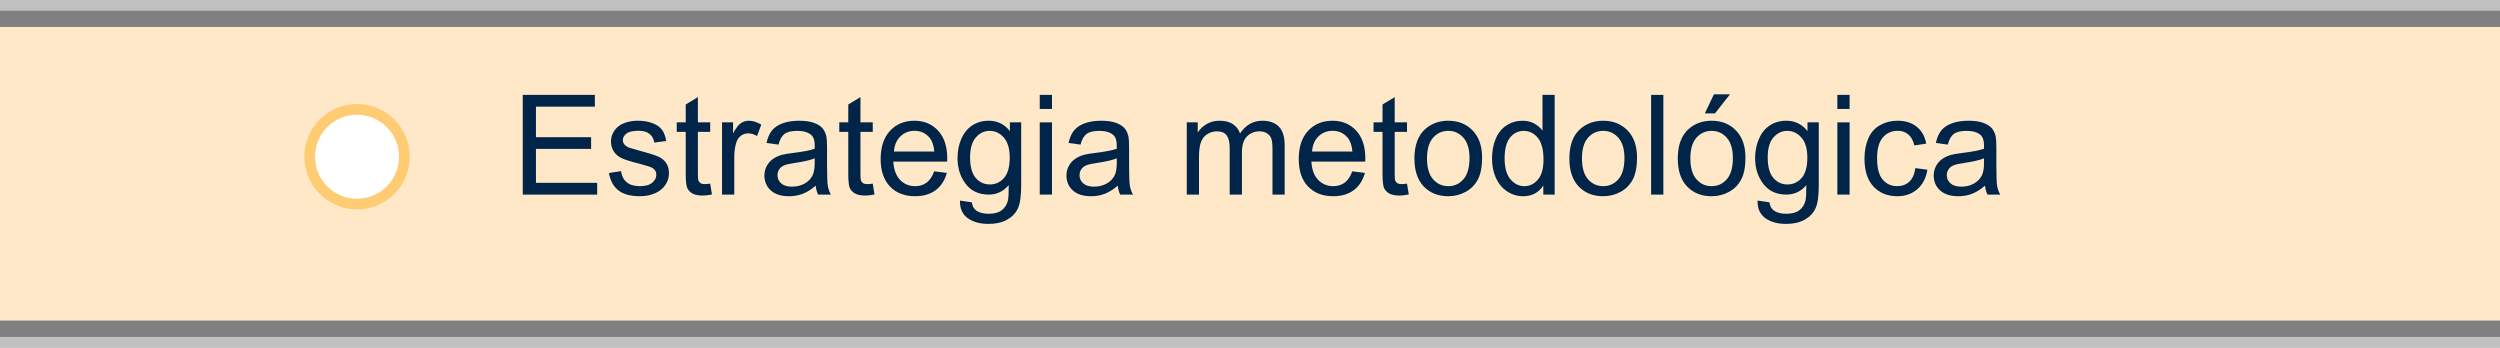 <?xml version="1.0" encoding="utf-8"?>
<!-- Generator: Adobe Illustrator 16.0.0, SVG Export Plug-In . SVG Version: 6.00 Build 0)  -->
<!DOCTYPE svg PUBLIC "-//W3C//DTD SVG 1.1//EN" "http://www.w3.org/Graphics/SVG/1.1/DTD/svg11.dtd">
<svg version="1.1" id="Capa_1" xmlns="http://www.w3.org/2000/svg" xmlns:xlink="http://www.w3.org/1999/xlink" x="0px" y="0px"
	 width="233.319px" height="32.448px" viewBox="0 0 233.319 32.448" enable-background="new 0 0 233.319 32.448"
	 xml:space="preserve">
<rect x="0" y="0" width="233.319" height="32.448" fill="#808080" stroke="none"/>
<line opacity="0.5" fill="none" stroke="#FFFFFF" stroke-miterlimit="10" x1="0" y1="31.948" x2="233.319" y2="31.948"/>
<line opacity="0.5" fill="none" stroke="#FFFFFF" stroke-miterlimit="10" x1="0" y1="0.5" x2="233.319" y2="0.5"/>
<rect y="2.515" fill="#FFE8C7" width="233.319" height="27.402"/>
<g>
	<path fill="#002549" d="M48.787,18.161V8.855h6.729v1.099h-5.497v2.85h5.148v1.092h-5.148v3.168h5.713v1.098H48.787z"/>
	<path fill="#002549" d="M56.83,16.149l1.13-0.178c0.063,0.452,0.24,0.799,0.529,1.041c0.29,0.24,0.695,0.361,1.216,0.361
		c0.524,0,0.914-0.106,1.168-0.32s0.381-0.465,0.381-0.752c0-0.259-0.112-0.462-0.337-0.609c-0.156-0.102-0.545-0.231-1.168-0.388
		c-0.838-0.212-1.418-0.395-1.742-0.549c-0.323-0.154-0.569-0.368-0.736-0.642c-0.167-0.272-0.25-0.574-0.25-0.904
		c0-0.301,0.069-0.579,0.207-0.835c0.137-0.256,0.325-0.469,0.562-0.638c0.178-0.131,0.42-0.242,0.727-0.333
		s0.637-0.137,0.987-0.137c0.528,0,0.993,0.076,1.394,0.229c0.399,0.152,0.695,0.358,0.885,0.619
		c0.191,0.26,0.322,0.608,0.395,1.044l-1.117,0.152c-0.051-0.347-0.198-0.618-0.441-0.813c-0.244-0.194-0.588-0.292-1.031-0.292
		c-0.525,0-0.9,0.087-1.124,0.261c-0.224,0.173-0.337,0.376-0.337,0.609c0,0.147,0.047,0.281,0.141,0.399
		c0.093,0.123,0.238,0.225,0.438,0.305c0.114,0.042,0.451,0.14,1.01,0.292c0.808,0.216,1.371,0.393,1.691,0.53
		c0.319,0.138,0.57,0.337,0.752,0.6s0.273,0.588,0.273,0.978c0,0.381-0.111,0.739-0.334,1.076c-0.222,0.336-0.543,0.597-0.961,0.78
		c-0.42,0.185-0.894,0.276-1.422,0.276c-0.877,0-1.544-0.182-2.003-0.546C57.25,17.403,56.957,16.864,56.83,16.149z"/>
	<path fill="#002549" d="M66.281,17.139l0.165,1.009c-0.322,0.067-0.609,0.102-0.863,0.102c-0.414,0-0.736-0.065-0.965-0.196
		c-0.229-0.132-0.389-0.304-0.482-0.518s-0.14-0.664-0.14-1.35v-3.878h-0.838v-0.889h0.838V9.75l1.136-0.686v2.354h1.149v0.889
		h-1.149v3.942c0,0.325,0.021,0.535,0.061,0.628c0.041,0.093,0.105,0.167,0.197,0.222c0.091,0.056,0.221,0.083,0.391,0.083
		C65.907,17.183,66.073,17.168,66.281,17.139z"/>
	<path fill="#002549" d="M67.386,18.161v-6.741h1.028v1.022c0.263-0.479,0.505-0.794,0.728-0.946
		c0.221-0.152,0.466-0.229,0.732-0.229c0.385,0,0.776,0.123,1.174,0.368l-0.393,1.061c-0.279-0.166-0.559-0.248-0.838-0.248
		c-0.25,0-0.475,0.075-0.674,0.226c-0.198,0.15-0.34,0.358-0.425,0.625c-0.127,0.406-0.19,0.851-0.19,1.333v3.529H67.386z"/>
	<path fill="#002549" d="M76.126,17.329c-0.423,0.36-0.83,0.614-1.221,0.762c-0.393,0.148-0.813,0.223-1.261,0.223
		c-0.741,0-1.31-0.181-1.708-0.543c-0.397-0.361-0.596-0.824-0.596-1.387c0-0.33,0.074-0.632,0.225-0.904
		c0.15-0.273,0.348-0.492,0.59-0.657c0.244-0.165,0.518-0.29,0.822-0.374c0.225-0.06,0.563-0.117,1.016-0.172
		c0.923-0.11,1.602-0.241,2.038-0.394c0.005-0.156,0.007-0.256,0.007-0.298c0-0.466-0.108-0.794-0.324-0.984
		c-0.292-0.258-0.726-0.387-1.301-0.387c-0.538,0-0.935,0.094-1.191,0.282c-0.256,0.188-0.445,0.521-0.567,0.999l-1.117-0.152
		c0.102-0.478,0.269-0.864,0.501-1.158c0.233-0.294,0.57-0.521,1.01-0.679c0.439-0.159,0.95-0.238,1.529-0.238
		c0.576,0,1.043,0.067,1.403,0.203s0.624,0.306,0.794,0.511c0.169,0.205,0.287,0.465,0.355,0.777
		c0.037,0.195,0.057,0.547,0.057,1.055v1.523c0,1.062,0.024,1.733,0.072,2.015c0.049,0.281,0.146,0.552,0.289,0.81h-1.193
		C76.236,17.923,76.16,17.647,76.126,17.329z M76.031,14.778c-0.415,0.169-1.036,0.313-1.866,0.432
		c-0.47,0.067-0.802,0.144-0.996,0.229c-0.195,0.084-0.346,0.208-0.451,0.371s-0.158,0.344-0.158,0.543
		c0,0.305,0.115,0.559,0.346,0.762s0.568,0.305,1.012,0.305c0.44,0,0.832-0.097,1.175-0.289s0.595-0.456,0.755-0.791
		c0.123-0.258,0.185-0.639,0.185-1.143V14.778z"/>
	<path fill="#002549" d="M81.452,17.139l0.165,1.009c-0.321,0.067-0.609,0.102-0.863,0.102c-0.415,0-0.736-0.065-0.965-0.196
		c-0.229-0.132-0.39-0.304-0.482-0.518s-0.14-0.664-0.14-1.35v-3.878h-0.838v-0.889h0.838V9.75l1.137-0.686v2.354h1.148v0.889
		h-1.148v3.942c0,0.325,0.02,0.535,0.06,0.628s0.106,0.167,0.197,0.222c0.091,0.056,0.221,0.083,0.39,0.083
		C81.077,17.183,81.245,17.168,81.452,17.139z"/>
	<path fill="#002549" d="M87.185,15.99l1.18,0.146c-0.186,0.69-0.531,1.226-1.034,1.606s-1.147,0.571-1.93,0.571
		c-0.985,0-1.769-0.304-2.345-0.911c-0.578-0.607-0.867-1.459-0.867-2.555c0-1.134,0.292-2.015,0.876-2.641s1.341-0.939,2.272-0.939
		c0.901,0,1.638,0.307,2.209,0.921c0.571,0.613,0.857,1.477,0.857,2.59c0,0.067-0.002,0.169-0.007,0.305h-5.027
		c0.042,0.74,0.252,1.307,0.628,1.701c0.377,0.393,0.847,0.59,1.41,0.59c0.418,0,0.775-0.11,1.072-0.33S87.011,16.472,87.185,15.99z
		 M83.433,14.143h3.764c-0.051-0.567-0.194-0.993-0.432-1.276c-0.363-0.44-0.836-0.66-1.415-0.66c-0.524,0-0.966,0.176-1.323,0.526
		C83.669,13.084,83.471,13.554,83.433,14.143z"/>
	<path fill="#002549" d="M89.59,18.719l1.11,0.165c0.047,0.343,0.176,0.593,0.388,0.749c0.284,0.212,0.671,0.317,1.161,0.317
		c0.529,0,0.938-0.105,1.226-0.317s0.482-0.508,0.584-0.889c0.06-0.232,0.087-0.722,0.083-1.467c-0.5,0.589-1.122,0.883-1.867,0.883
		c-0.926,0-1.644-0.334-2.151-1.003s-0.762-1.471-0.762-2.405c0-0.644,0.116-1.237,0.349-1.781c0.233-0.544,0.57-0.964,1.013-1.26
		s0.962-0.444,1.559-0.444c0.796,0,1.452,0.321,1.968,0.965v-0.813h1.054v5.827c0,1.05-0.106,1.793-0.32,2.231
		c-0.214,0.438-0.553,0.784-1.016,1.038c-0.464,0.254-1.034,0.381-1.711,0.381c-0.804,0-1.454-0.182-1.948-0.543
		C89.812,19.992,89.573,19.447,89.59,18.719z M90.536,14.669c0,0.885,0.176,1.53,0.526,1.937s0.792,0.609,1.32,0.609
		c0.524,0,0.965-0.202,1.32-0.606s0.533-1.038,0.533-1.901c0-0.825-0.183-1.447-0.549-1.866s-0.808-0.628-1.323-0.628
		c-0.508,0-0.939,0.206-1.295,0.618C90.714,13.245,90.536,13.857,90.536,14.669z"/>
	<path fill="#002549" d="M97.036,10.168V8.855h1.143v1.313H97.036z M97.036,18.161v-6.741h1.143v6.741H97.036z"/>
	<path fill="#002549" d="M104.316,17.329c-0.423,0.36-0.831,0.614-1.222,0.762c-0.392,0.148-0.812,0.223-1.26,0.223
		c-0.741,0-1.311-0.181-1.708-0.543c-0.397-0.361-0.597-0.824-0.597-1.387c0-0.33,0.075-0.632,0.226-0.904
		c0.149-0.273,0.347-0.492,0.59-0.657s0.518-0.29,0.822-0.374c0.224-0.06,0.563-0.117,1.016-0.172
		c0.923-0.11,1.602-0.241,2.038-0.394c0.004-0.156,0.006-0.256,0.006-0.298c0-0.466-0.107-0.794-0.324-0.984
		c-0.291-0.258-0.725-0.387-1.301-0.387c-0.537,0-0.934,0.094-1.19,0.282c-0.256,0.188-0.445,0.521-0.567,0.999l-1.117-0.152
		c0.102-0.478,0.268-0.864,0.501-1.158s0.569-0.521,1.009-0.679c0.44-0.159,0.951-0.238,1.53-0.238c0.575,0,1.043,0.067,1.403,0.203
		c0.359,0.136,0.623,0.306,0.793,0.511s0.287,0.465,0.355,0.777c0.038,0.195,0.057,0.547,0.057,1.055v1.523
		c0,1.062,0.025,1.733,0.073,2.015c0.049,0.281,0.146,0.552,0.289,0.81h-1.193C104.427,17.923,104.351,17.647,104.316,17.329z
		 M104.222,14.778c-0.415,0.169-1.037,0.313-1.867,0.432c-0.469,0.067-0.801,0.144-0.996,0.229
		c-0.195,0.084-0.345,0.208-0.451,0.371c-0.105,0.163-0.158,0.344-0.158,0.543c0,0.305,0.115,0.559,0.346,0.762
		s0.568,0.305,1.013,0.305c0.44,0,0.831-0.097,1.175-0.289c0.342-0.192,0.594-0.456,0.755-0.791
		c0.122-0.258,0.185-0.639,0.185-1.143V14.778z"/>
	<path fill="#002549" d="M110.759,18.161v-6.741h1.022v0.946c0.212-0.33,0.493-0.596,0.845-0.797
		c0.351-0.201,0.75-0.302,1.199-0.302c0.5,0,0.908,0.104,1.229,0.312c0.319,0.207,0.545,0.497,0.676,0.869
		c0.533-0.787,1.227-1.181,2.082-1.181c0.668,0,1.183,0.186,1.543,0.556c0.359,0.37,0.539,0.94,0.539,1.711v4.627h-1.137v-4.246
		c0-0.457-0.037-0.786-0.11-0.987c-0.074-0.201-0.208-0.363-0.403-0.485c-0.195-0.123-0.424-0.185-0.686-0.185
		c-0.475,0-0.867,0.157-1.181,0.473s-0.47,0.82-0.47,1.515v3.916h-1.143v-4.38c0-0.508-0.094-0.889-0.279-1.143
		s-0.49-0.381-0.914-0.381c-0.322,0-0.619,0.085-0.892,0.254c-0.273,0.169-0.472,0.417-0.594,0.743
		c-0.122,0.325-0.185,0.795-0.185,1.408v3.498H110.759z"/>
	<path fill="#002549" d="M126.203,15.99l1.181,0.146c-0.186,0.69-0.531,1.226-1.035,1.606c-0.503,0.381-1.146,0.571-1.93,0.571
		c-0.985,0-1.768-0.304-2.345-0.911c-0.578-0.607-0.866-1.459-0.866-2.555c0-1.134,0.291-2.015,0.875-2.641s1.342-0.939,2.273-0.939
		c0.9,0,1.637,0.307,2.209,0.921c0.57,0.613,0.856,1.477,0.856,2.59c0,0.067-0.002,0.169-0.007,0.305h-5.027
		c0.043,0.74,0.252,1.307,0.629,1.701c0.377,0.393,0.846,0.59,1.409,0.59c0.419,0,0.776-0.11,1.073-0.33
		C125.795,16.824,126.03,16.472,126.203,15.99z M122.452,14.143h3.764c-0.051-0.567-0.195-0.993-0.432-1.276
		c-0.363-0.44-0.836-0.66-1.416-0.66c-0.524,0-0.965,0.176-1.323,0.526C122.688,13.084,122.489,13.554,122.452,14.143z"/>
	<path fill="#002549" d="M131.313,17.139l0.164,1.009c-0.321,0.067-0.609,0.102-0.863,0.102c-0.414,0-0.736-0.065-0.965-0.196
		c-0.229-0.132-0.389-0.304-0.482-0.518c-0.093-0.214-0.139-0.664-0.139-1.35v-3.878h-0.838v-0.889h0.838V9.75l1.136-0.686v2.354
		h1.149v0.889h-1.149v3.942c0,0.325,0.021,0.535,0.06,0.628c0.041,0.093,0.106,0.167,0.197,0.222
		c0.092,0.056,0.221,0.083,0.391,0.083C130.938,17.183,131.105,17.168,131.313,17.139z"/>
	<path fill="#002549" d="M132.005,14.79c0-1.248,0.348-2.173,1.041-2.773c0.58-0.499,1.287-0.749,2.12-0.749
		c0.927,0,1.685,0.304,2.272,0.911s0.883,1.446,0.883,2.517c0,0.867-0.131,1.55-0.391,2.047c-0.261,0.497-0.639,0.884-1.137,1.159
		c-0.497,0.274-1.039,0.412-1.628,0.412c-0.944,0-1.706-0.303-2.288-0.908C132.296,16.8,132.005,15.928,132.005,14.79z
		 M133.179,14.79c0,0.863,0.189,1.51,0.565,1.939s0.851,0.645,1.422,0.645c0.567,0,1.039-0.216,1.415-0.647
		c0.377-0.432,0.565-1.09,0.565-1.974c0-0.834-0.189-1.466-0.568-1.896c-0.378-0.43-0.849-0.644-1.412-0.644
		c-0.571,0-1.046,0.213-1.422,0.641S133.179,13.926,133.179,14.79z"/>
	<path fill="#002549" d="M144.034,18.161V17.31c-0.428,0.669-1.057,1.003-1.886,1.003c-0.538,0-1.032-0.148-1.481-0.444
		c-0.451-0.296-0.801-0.71-1.049-1.241c-0.246-0.531-0.371-1.142-0.371-1.831c0-0.673,0.113-1.283,0.337-1.831
		s0.561-0.969,1.009-1.26c0.449-0.293,0.951-0.438,1.505-0.438c0.406,0,0.769,0.086,1.085,0.257c0.318,0.172,0.576,0.395,0.775,0.67
		V8.855h1.136v9.306H144.034z M140.422,14.796c0,0.863,0.183,1.509,0.546,1.937c0.363,0.427,0.793,0.641,1.289,0.641
		c0.499,0,0.924-0.204,1.271-0.612c0.35-0.408,0.524-1.032,0.524-1.87c0-0.922-0.178-1.6-0.533-2.031s-0.794-0.646-1.313-0.646
		c-0.508,0-0.933,0.207-1.273,0.621C140.593,13.25,140.422,13.904,140.422,14.796z"/>
	<path fill="#002549" d="M146.465,14.79c0-1.248,0.347-2.173,1.041-2.773c0.579-0.499,1.286-0.749,2.12-0.749
		c0.927,0,1.684,0.304,2.272,0.911s0.882,1.446,0.882,2.517c0,0.867-0.13,1.55-0.39,2.047c-0.261,0.497-0.64,0.884-1.137,1.159
		c-0.497,0.274-1.04,0.412-1.628,0.412c-0.943,0-1.707-0.303-2.288-0.908C146.756,16.8,146.465,15.928,146.465,14.79z M147.64,14.79
		c0,0.863,0.188,1.51,0.564,1.939s0.851,0.645,1.422,0.645c0.566,0,1.039-0.216,1.416-0.647c0.376-0.432,0.564-1.09,0.564-1.974
		c0-0.834-0.189-1.466-0.568-1.896s-0.85-0.644-1.412-0.644c-0.571,0-1.045,0.213-1.422,0.641S147.64,13.926,147.64,14.79z"/>
	<path fill="#002549" d="M154.095,18.161V8.855h1.143v9.306H154.095z"/>
	<path fill="#002549" d="M156.583,14.79c0-1.248,0.348-2.173,1.041-2.773c0.58-0.499,1.287-0.749,2.121-0.749
		c0.926,0,1.684,0.304,2.271,0.911s0.883,1.446,0.883,2.517c0,0.867-0.131,1.55-0.391,2.047s-0.639,0.884-1.137,1.159
		c-0.496,0.274-1.039,0.412-1.627,0.412c-0.945,0-1.707-0.303-2.289-0.908C156.874,16.8,156.583,15.928,156.583,14.79z
		 M157.757,14.79c0,0.863,0.189,1.51,0.566,1.939c0.375,0.43,0.85,0.645,1.422,0.645c0.566,0,1.039-0.216,1.414-0.647
		c0.377-0.432,0.566-1.09,0.566-1.974c0-0.834-0.189-1.466-0.568-1.896s-0.85-0.644-1.412-0.644c-0.572,0-1.047,0.213-1.422,0.641
		C157.946,13.282,157.757,13.926,157.757,14.79z M159.11,10.582l0.844-1.777h1.498l-1.396,1.777H159.11z"/>
	<path fill="#002549" d="M164.028,18.719l1.111,0.165c0.047,0.343,0.176,0.593,0.387,0.749c0.285,0.212,0.672,0.317,1.162,0.317
		c0.529,0,0.938-0.105,1.225-0.317c0.289-0.212,0.482-0.508,0.584-0.889c0.061-0.232,0.088-0.722,0.084-1.467
		c-0.5,0.589-1.123,0.883-1.867,0.883c-0.926,0-1.645-0.334-2.152-1.003s-0.762-1.471-0.762-2.405c0-0.644,0.117-1.237,0.35-1.781
		s0.57-0.964,1.012-1.26c0.443-0.296,0.963-0.444,1.559-0.444c0.797,0,1.453,0.321,1.969,0.965v-0.813h1.053v5.827
		c0,1.05-0.105,1.793-0.32,2.231c-0.213,0.438-0.553,0.784-1.016,1.038s-1.033,0.381-1.711,0.381c-0.803,0-1.453-0.182-1.947-0.543
		C164.251,19.992,164.013,19.447,164.028,18.719z M164.976,14.669c0,0.885,0.176,1.53,0.525,1.937
		c0.352,0.406,0.793,0.609,1.32,0.609c0.525,0,0.965-0.202,1.32-0.606s0.533-1.038,0.533-1.901c0-0.825-0.182-1.447-0.549-1.866
		c-0.365-0.419-0.807-0.628-1.322-0.628c-0.508,0-0.939,0.206-1.295,0.618C165.153,13.245,164.976,13.857,164.976,14.669z"/>
	<path fill="#002549" d="M171.476,10.168V8.855h1.143v1.313H171.476z M171.476,18.161v-6.741h1.143v6.741H171.476z"/>
	<path fill="#002549" d="M178.755,15.692l1.125,0.146c-0.123,0.774-0.438,1.381-0.943,1.818c-0.506,0.438-1.127,0.657-1.863,0.657
		c-0.922,0-1.664-0.302-2.225-0.904c-0.561-0.604-0.842-1.468-0.842-2.594c0-0.728,0.121-1.364,0.363-1.91
		c0.24-0.546,0.607-0.955,1.1-1.229c0.494-0.272,1.031-0.409,1.609-0.409c0.732,0,1.332,0.186,1.797,0.556s0.764,0.896,0.895,1.577
		l-1.109,0.171c-0.107-0.452-0.293-0.793-0.563-1.021s-0.594-0.343-0.975-0.343c-0.576,0-1.043,0.206-1.402,0.619
		c-0.359,0.412-0.539,1.065-0.539,1.958c0,0.905,0.172,1.563,0.52,1.975c0.348,0.41,0.801,0.615,1.359,0.615
		c0.447,0,0.822-0.138,1.123-0.412C178.485,16.686,178.675,16.262,178.755,15.692z"/>
	<path fill="#002549" d="M185.255,17.329c-0.422,0.36-0.83,0.614-1.221,0.762c-0.393,0.148-0.813,0.223-1.26,0.223
		c-0.742,0-1.311-0.181-1.709-0.543c-0.396-0.361-0.596-0.824-0.596-1.387c0-0.33,0.074-0.632,0.225-0.904
		c0.15-0.273,0.348-0.492,0.59-0.657c0.244-0.165,0.518-0.29,0.822-0.374c0.225-0.06,0.564-0.117,1.016-0.172
		c0.924-0.11,1.602-0.241,2.039-0.394c0.004-0.156,0.006-0.256,0.006-0.298c0-0.466-0.107-0.794-0.324-0.984
		c-0.291-0.258-0.725-0.387-1.301-0.387c-0.537,0-0.934,0.094-1.191,0.282c-0.256,0.188-0.445,0.521-0.566,0.999l-1.117-0.152
		c0.102-0.478,0.268-0.864,0.5-1.158c0.234-0.294,0.57-0.521,1.01-0.679c0.439-0.159,0.951-0.238,1.529-0.238
		c0.576,0,1.043,0.067,1.404,0.203c0.359,0.136,0.623,0.306,0.793,0.511s0.287,0.465,0.355,0.777
		c0.037,0.195,0.057,0.547,0.057,1.055v1.523c0,1.062,0.025,1.733,0.072,2.015c0.049,0.281,0.146,0.552,0.289,0.81h-1.193
		C185.366,17.923,185.29,17.647,185.255,17.329z M185.161,14.778c-0.416,0.169-1.037,0.313-1.867,0.432
		c-0.469,0.067-0.801,0.144-0.996,0.229c-0.195,0.084-0.346,0.208-0.451,0.371s-0.158,0.344-0.158,0.543
		c0,0.305,0.115,0.559,0.346,0.762s0.568,0.305,1.012,0.305c0.441,0,0.832-0.097,1.176-0.289c0.342-0.192,0.594-0.456,0.754-0.791
		c0.123-0.258,0.186-0.639,0.186-1.143V14.778z"/>
</g>
<circle fill="#FFFFFF" stroke="#FFCC73" stroke-miterlimit="10" cx="33.321" cy="14.628" r="4.418"/>
</svg>
